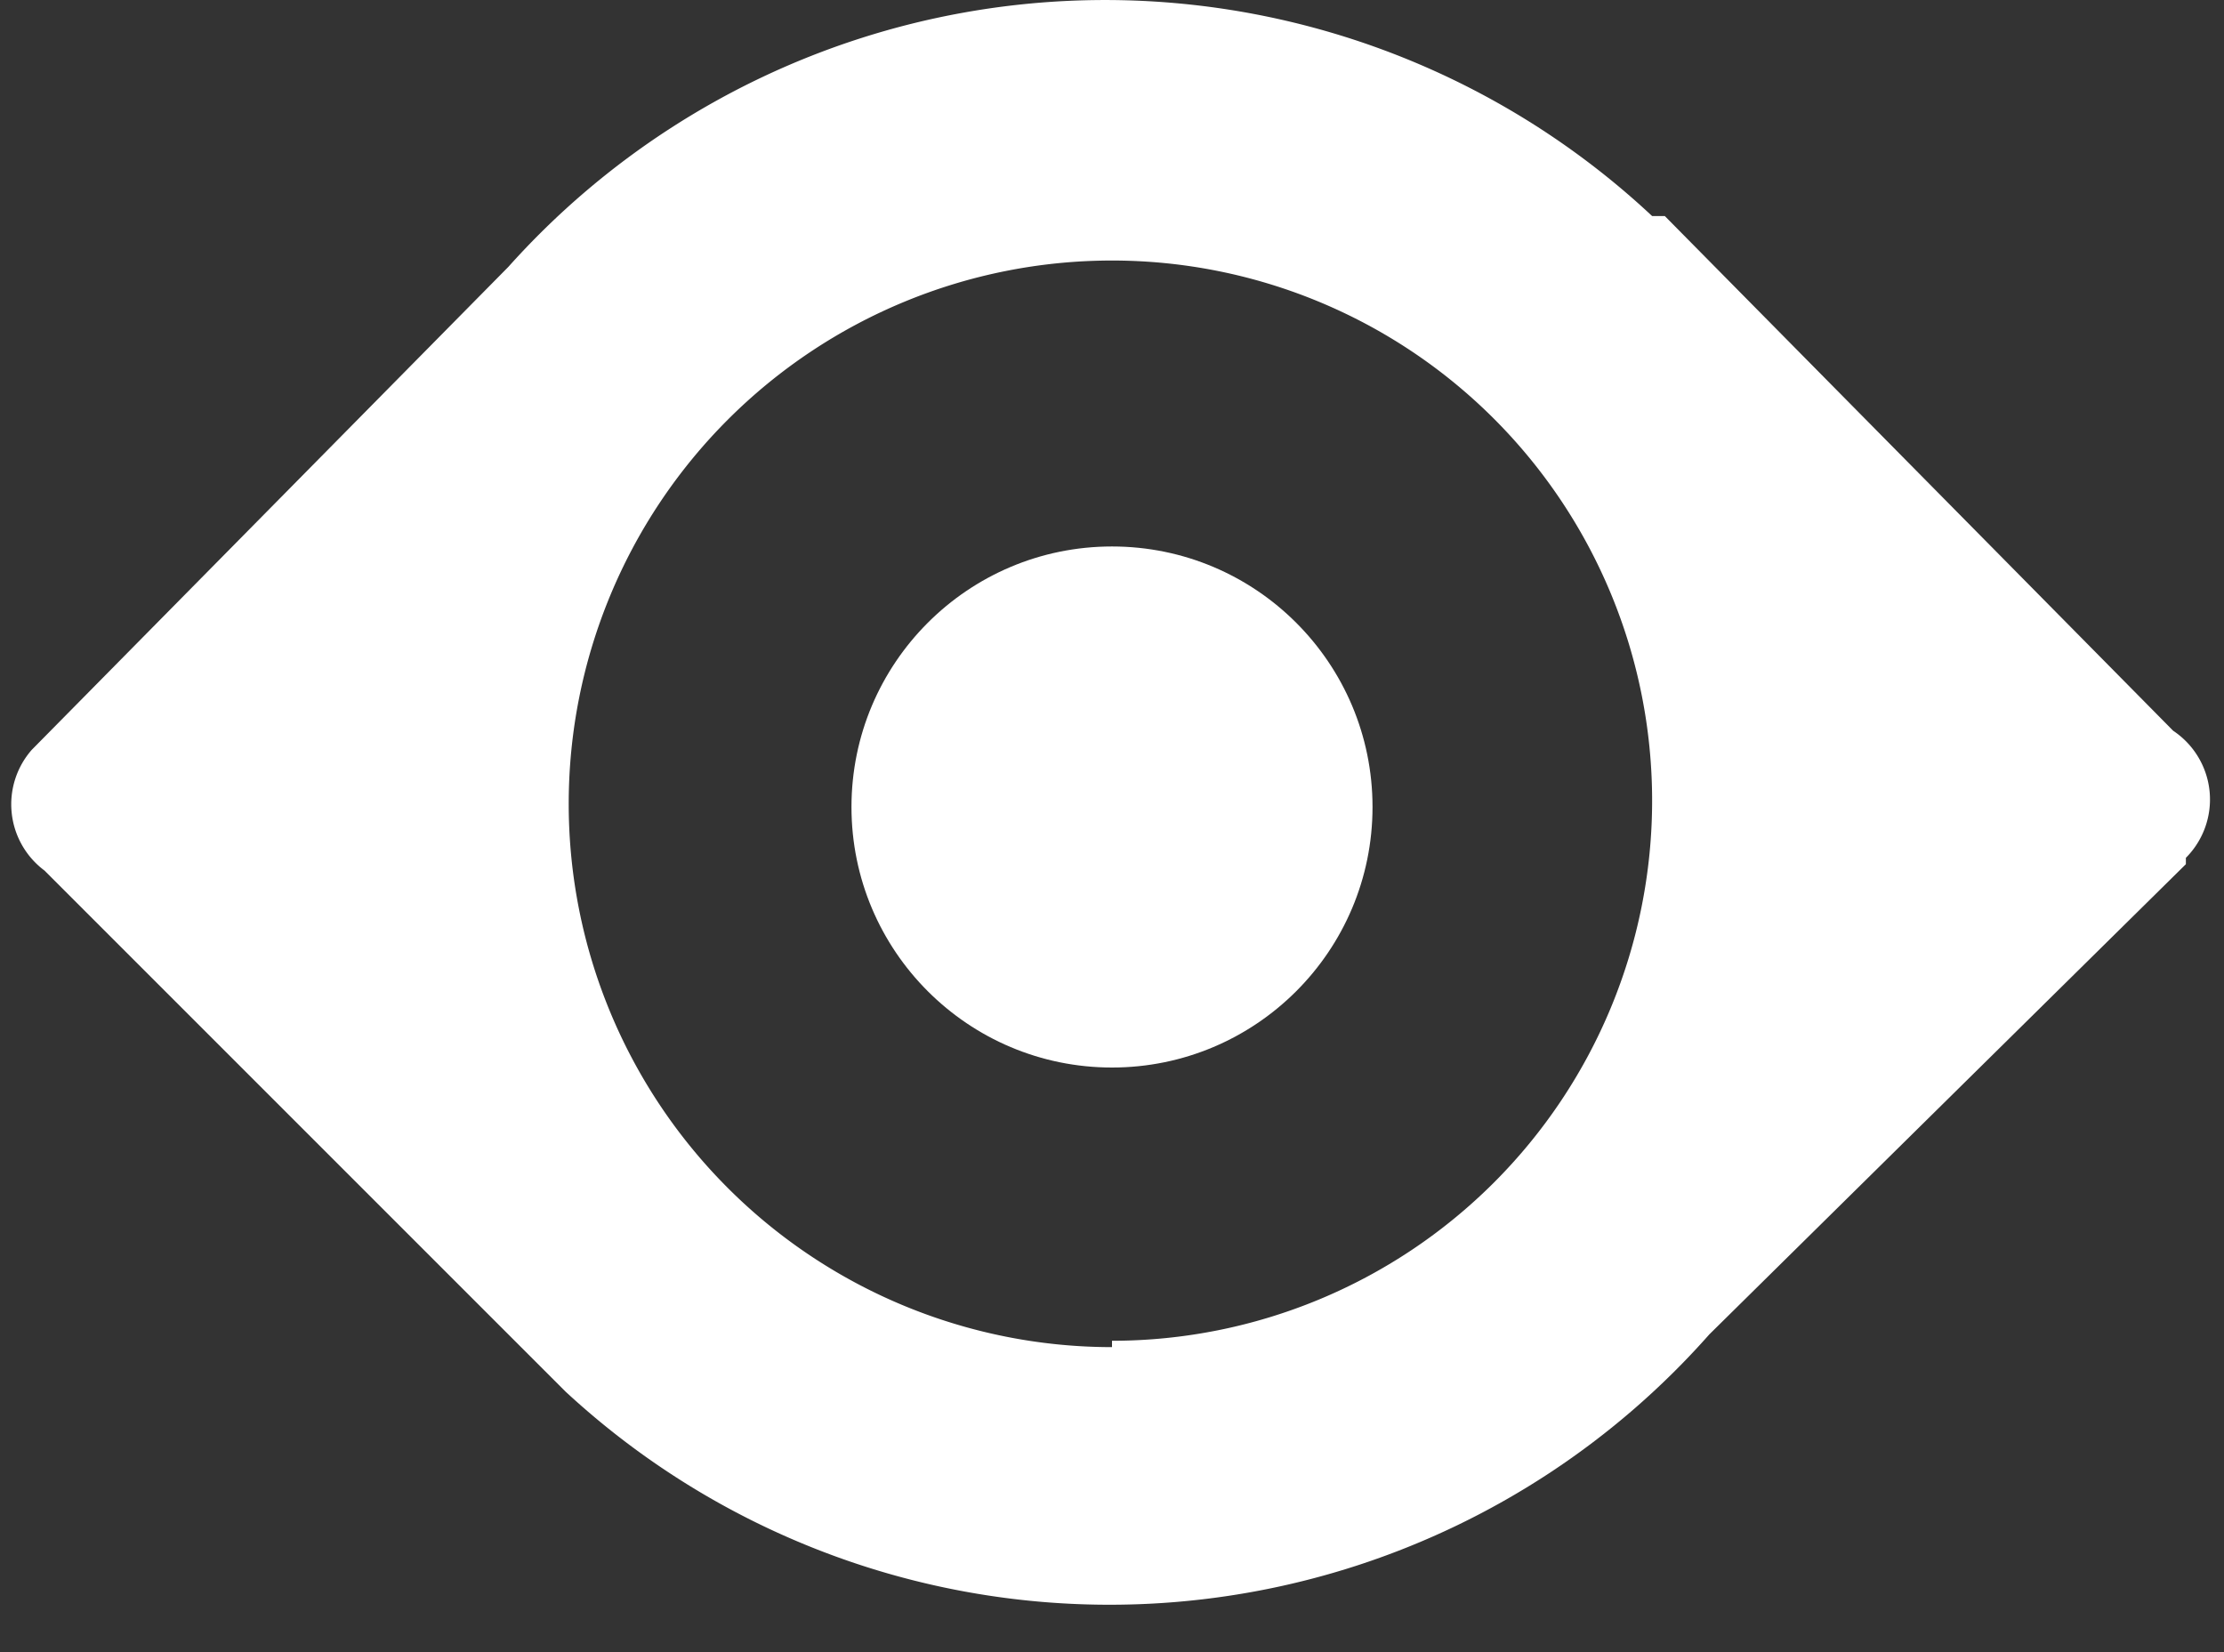 <svg width="35" height="26" viewBox="0 0 35 26" xmlns="http://www.w3.org/2000/svg"><rect x="0" y="0" width="35" height="26" fill="#333333" stroke="none"/><g fill-rule="nonzero" fill="#FFF"><path d="M34.2 11.5l-8-8.1H26a12.6 12.6 0 0 0-18 .8L.5 11.8a1.3 1.3 0 0 0 .2 1.9l8.2 8.2a12.6 12.6 0 0 0 18-.9l7.5-7.4v-.1a1.3 1.3 0 0 0-.2-2zm-16.7 9.7a8.5 8.5 0 1 1 0-17.1 8.5 8.5 0 0 1 0 17z"/><circle cx="17.5" cy="12.7" r="4.1"/></g></svg>